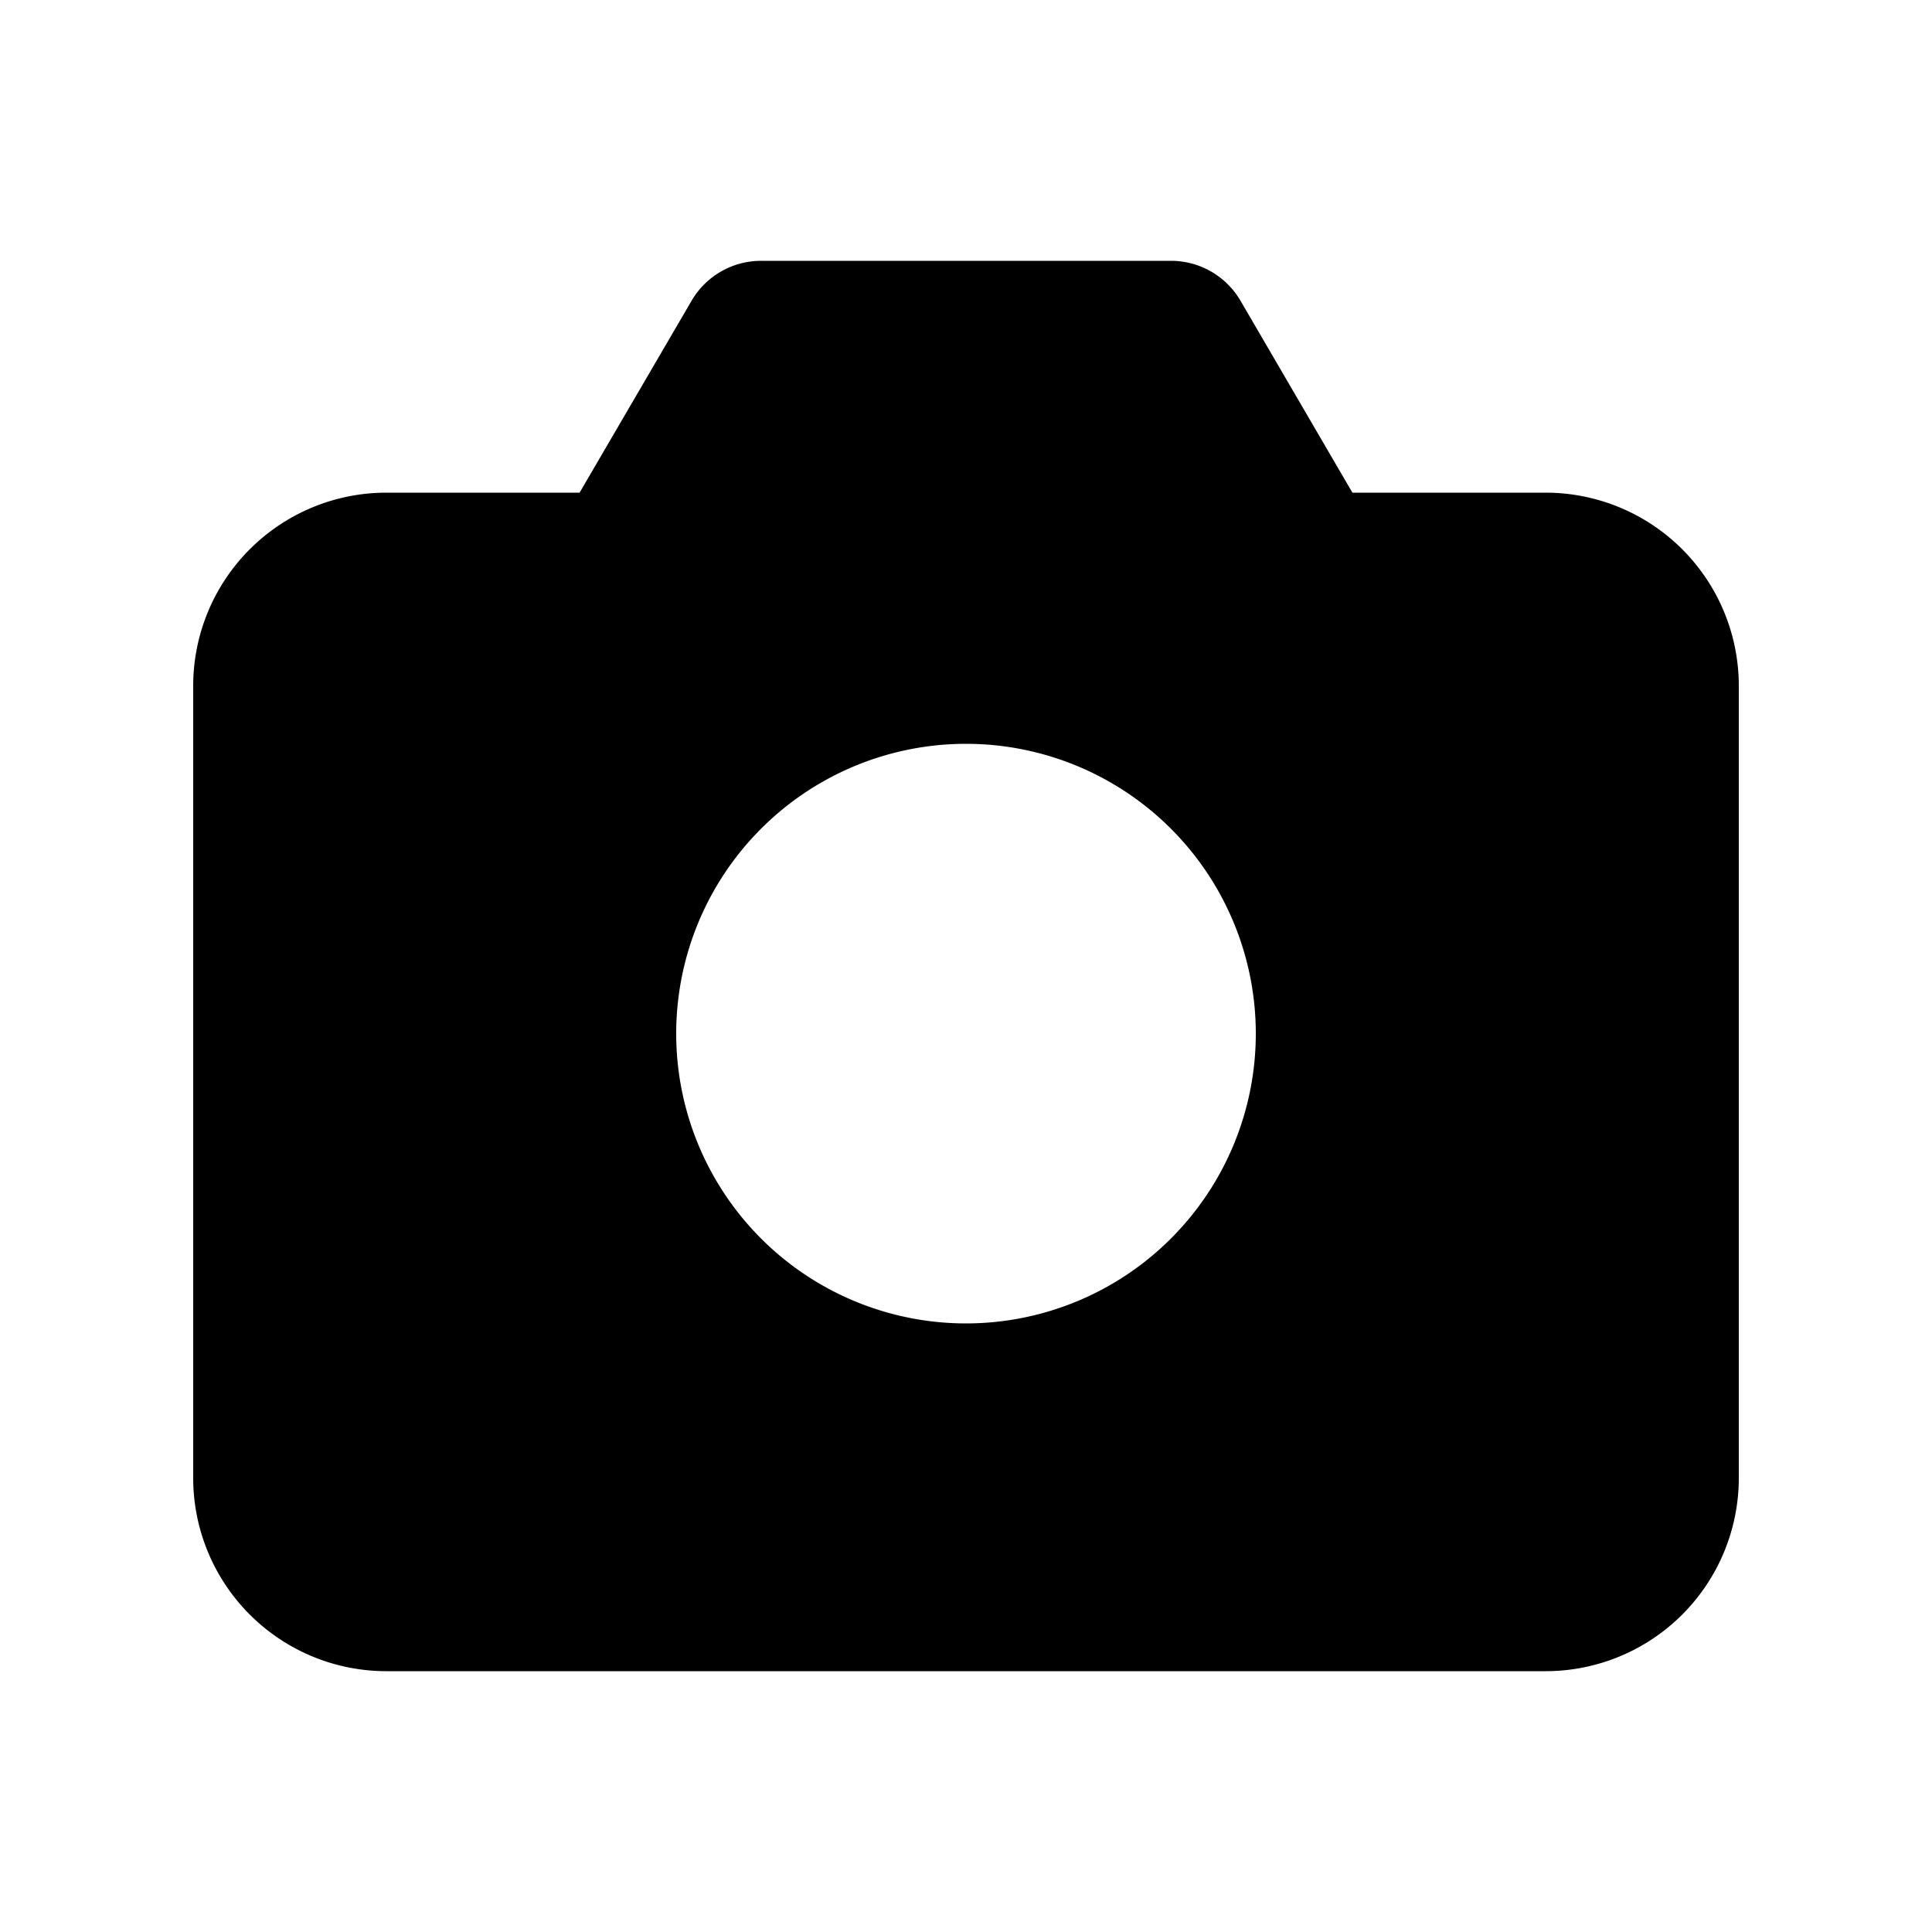 <svg xmlns="http://www.w3.org/2000/svg" fill="none" viewBox="0 0 24 24">
  <path fill="#000" fill-rule="evenodd" d="M19.2 20.76H4.8a2.4 2.4 0 0 1-2.4-2.4V8.52a2.4 2.4 0 0 1 2.4-2.4h2.4l1.391-2.384a1 1 0 0 1 .864-.496h5.091a1 1 0 0 1 .864.496L16.8 6.12h2.4a2.4 2.4 0 0 1 2.4 2.4v9.84a2.4 2.4 0 0 1-2.4 2.4ZM12 16.44a3.6 3.6 0 1 0 0-7.2 3.6 3.6 0 0 0 0 7.2Z" clip-rule="evenodd"/>
</svg>
